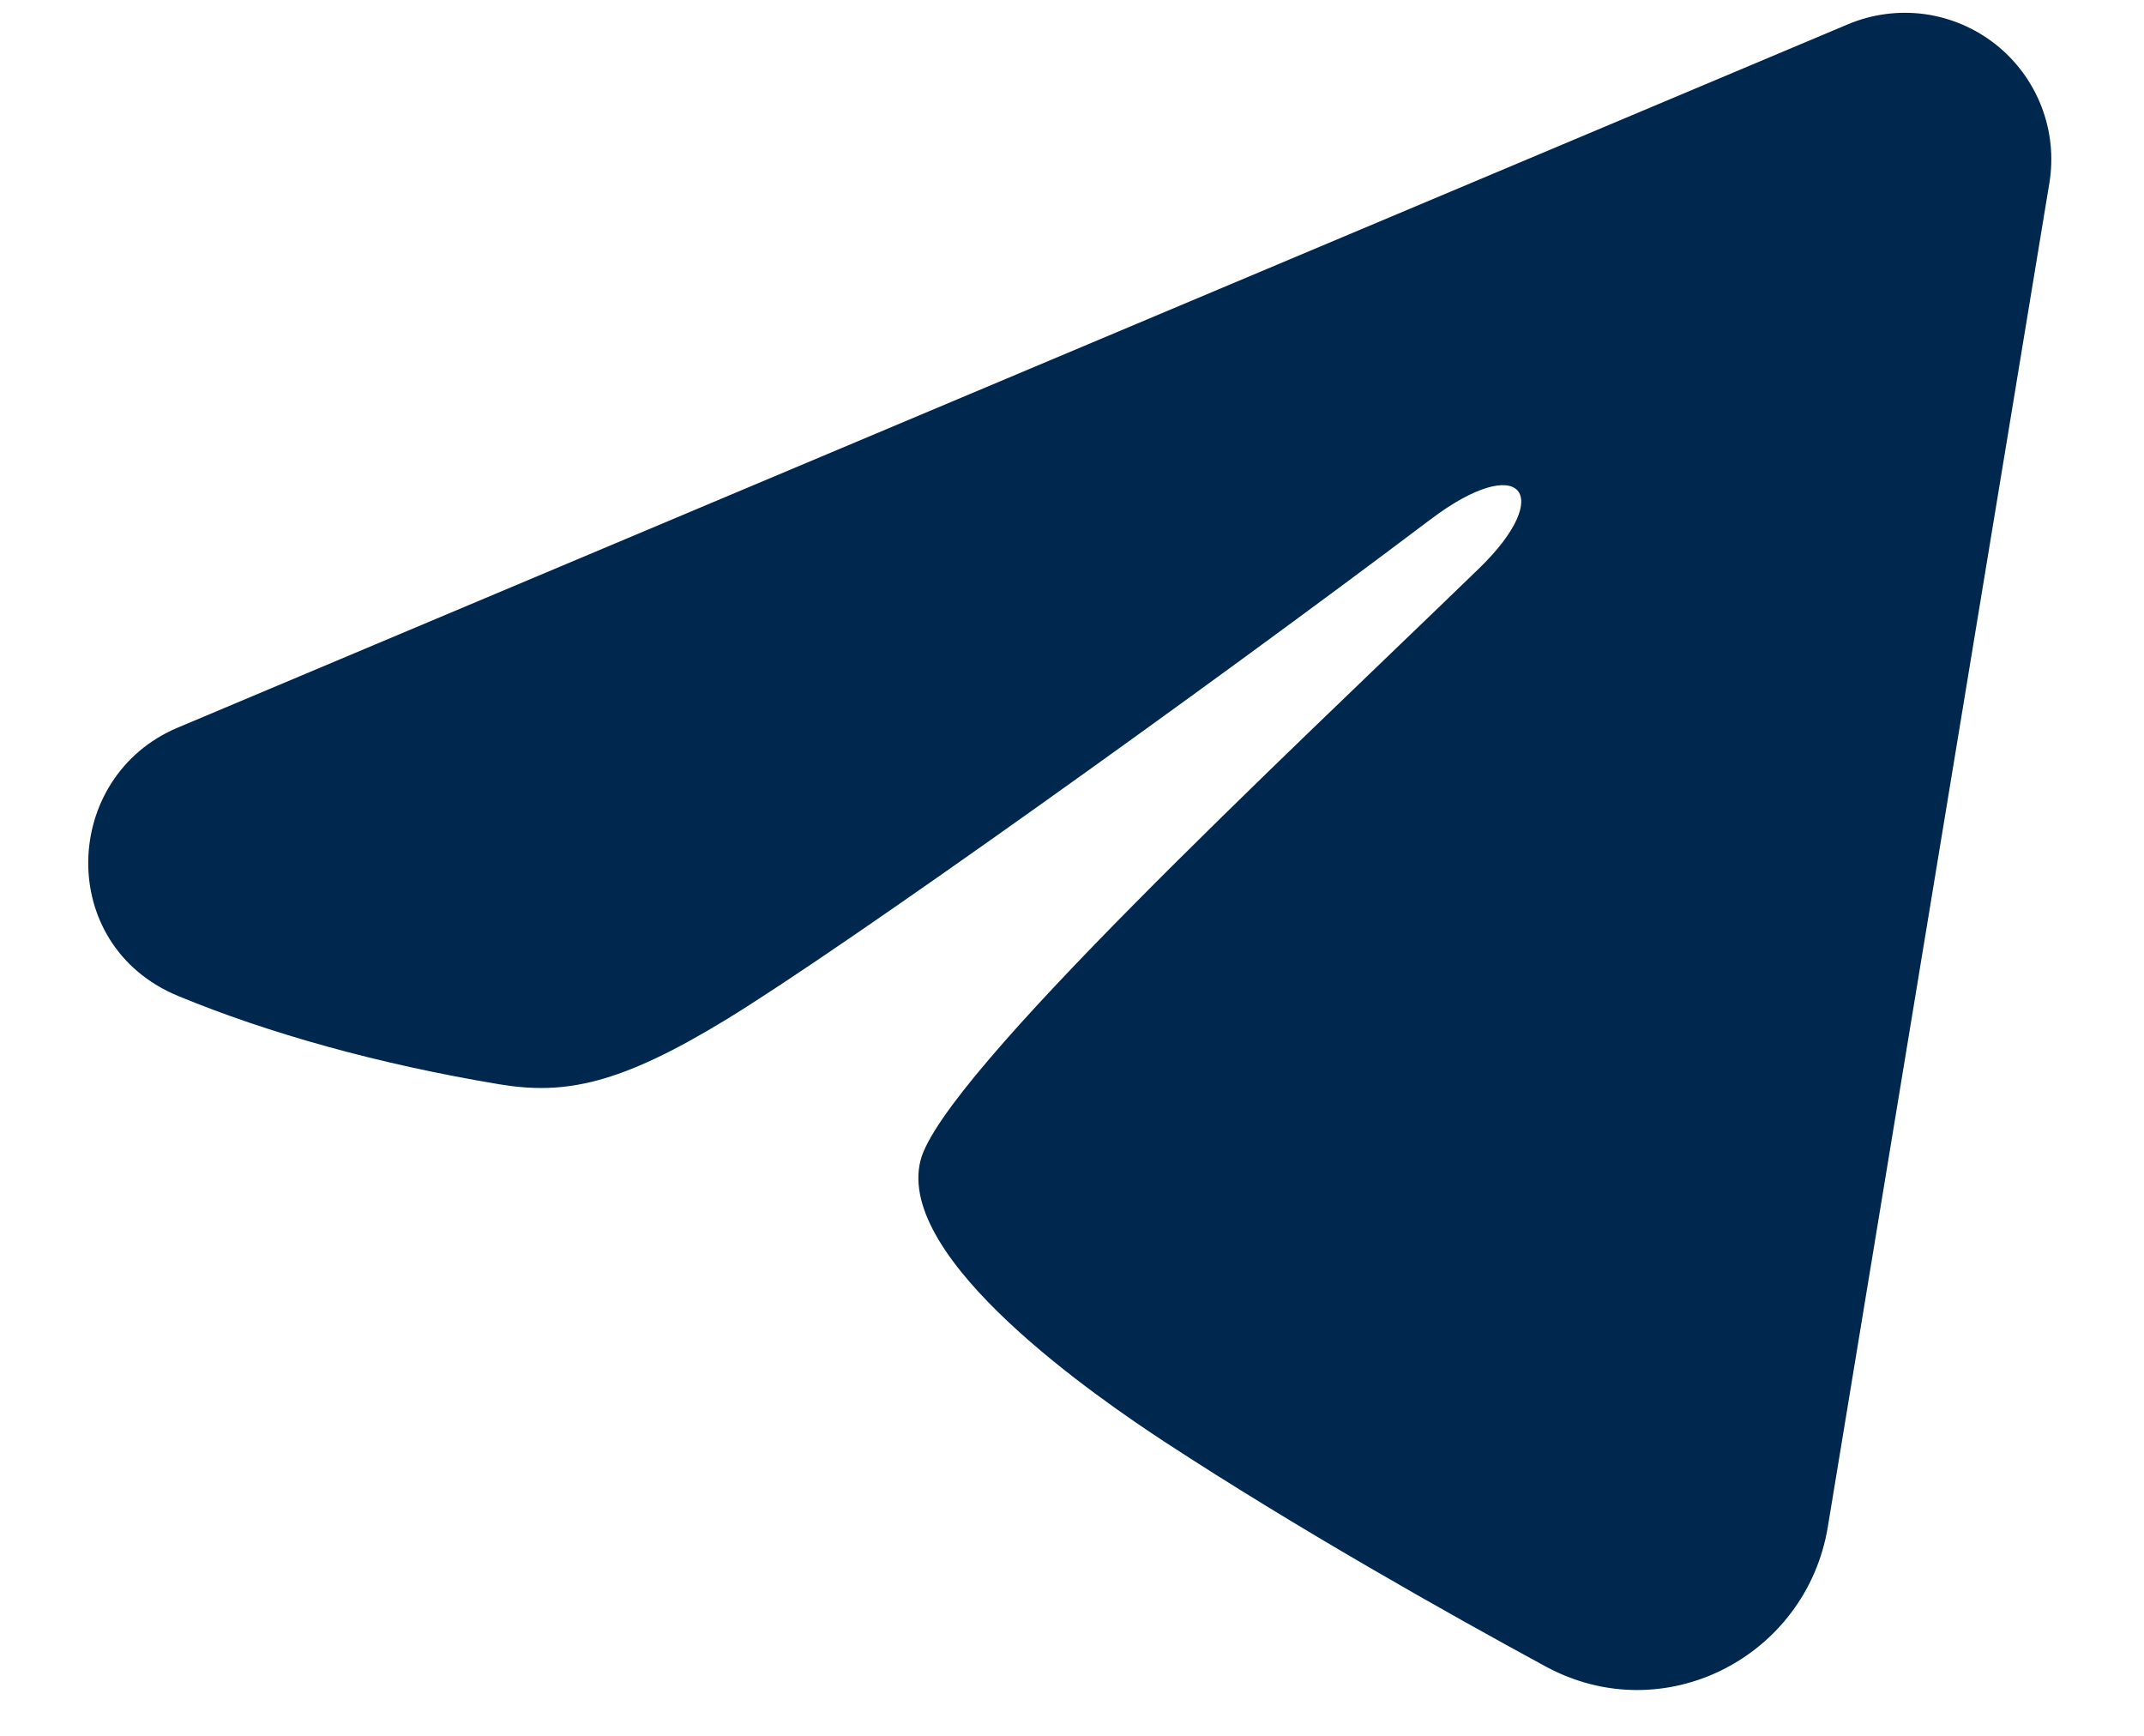 <svg width="21" height="17" viewBox="0 0 21 17" fill="none" xmlns="http://www.w3.org/2000/svg">
<path fill-rule="evenodd" clip-rule="evenodd" d="M18.1 0.238C18.337 0.138 18.596 0.104 18.85 0.138C19.104 0.173 19.344 0.275 19.546 0.434C19.747 0.593 19.902 0.802 19.995 1.042C20.088 1.281 20.115 1.54 20.073 1.793L17.903 14.954C17.693 16.224 16.3 16.952 15.136 16.319C14.162 15.79 12.715 14.975 11.414 14.125C10.764 13.699 8.771 12.336 9.016 11.366C9.226 10.536 12.575 7.42 14.488 5.566C15.239 4.838 14.896 4.418 14.01 5.088C11.806 6.751 8.272 9.279 7.103 9.991C6.071 10.619 5.534 10.726 4.891 10.619C3.718 10.424 2.63 10.121 1.742 9.753C0.543 9.255 0.601 7.606 1.741 7.126L18.1 0.238Z" fill="#00274E"/>
</svg>
